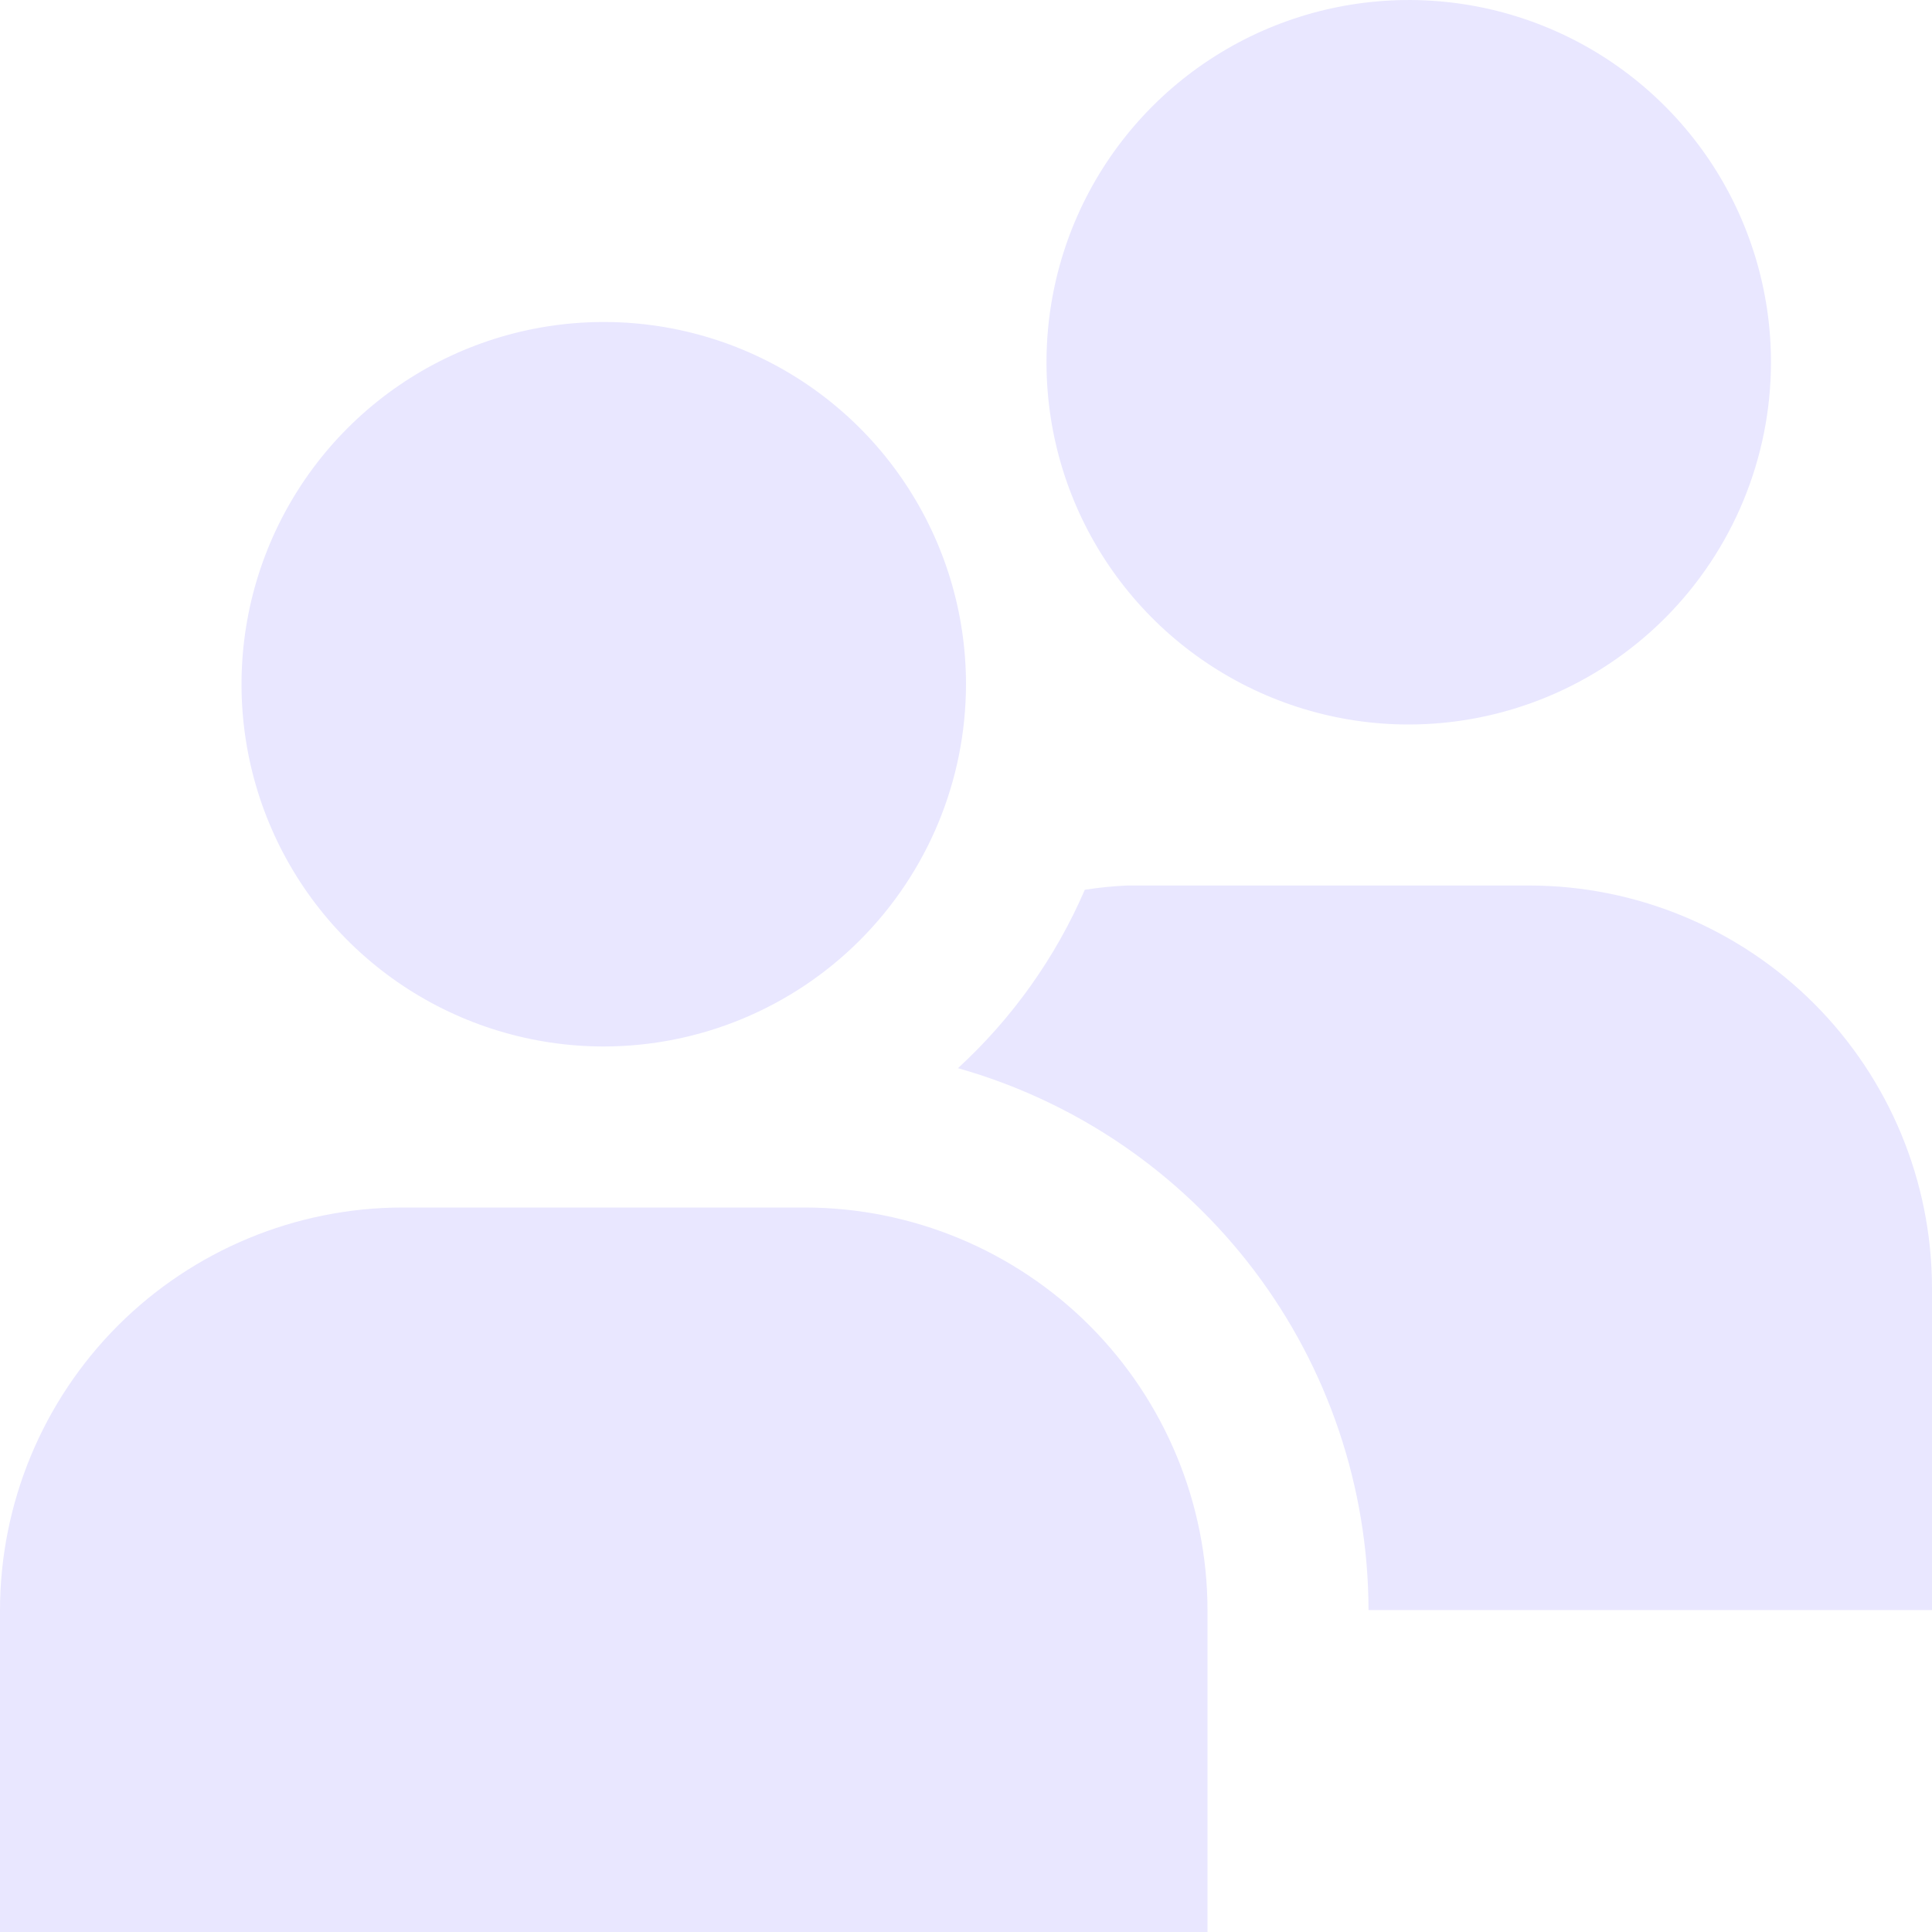 <svg width="26" height="26" viewBox="0 0 26 26" fill="none" xmlns="http://www.w3.org/2000/svg">
<path d="M8.125 14.083C7.161 14.083 6.218 13.797 5.417 13.262C4.615 12.726 3.99 11.965 3.621 11.074C3.252 10.183 3.156 9.203 3.344 8.257C3.532 7.312 3.996 6.443 4.678 5.761C5.36 5.079 6.228 4.615 7.174 4.427C8.12 4.239 9.1 4.335 9.991 4.704C10.881 5.073 11.643 5.698 12.178 6.5C12.714 7.302 13 8.244 13 9.208C12.999 10.501 12.485 11.74 11.571 12.654C10.657 13.568 9.417 14.082 8.125 14.083ZM16.25 21.667C16.248 20.231 15.677 18.854 14.662 17.838C13.646 16.823 12.269 16.252 10.833 16.25H5.417C3.981 16.252 2.604 16.823 1.588 17.838C0.573 18.854 0.002 20.231 0 21.667L0 26H16.25V21.667ZM18.958 9.75C17.994 9.75 17.052 9.464 16.25 8.928C15.448 8.393 14.823 7.631 14.454 6.741C14.085 5.85 13.989 4.87 14.177 3.924C14.365 2.978 14.829 2.11 15.511 1.428C16.193 0.746 17.062 0.282 18.007 0.094C18.953 -0.094 19.933 0.002 20.824 0.371C21.715 0.74 22.476 1.365 23.012 2.167C23.547 2.968 23.833 3.911 23.833 4.875C23.832 6.167 23.318 7.407 22.404 8.321C21.49 9.234 20.251 9.749 18.958 9.75ZM20.583 11.917H15.167C14.976 11.925 14.787 11.945 14.599 11.974C14.205 12.886 13.623 13.704 12.892 14.375C14.48 14.824 15.879 15.779 16.876 17.095C17.873 18.411 18.414 20.016 18.417 21.667H26V17.333C25.998 15.897 25.427 14.521 24.412 13.505C23.396 12.49 22.019 11.918 20.583 11.917Z" fill="#E9E7FF"/>
</svg>
